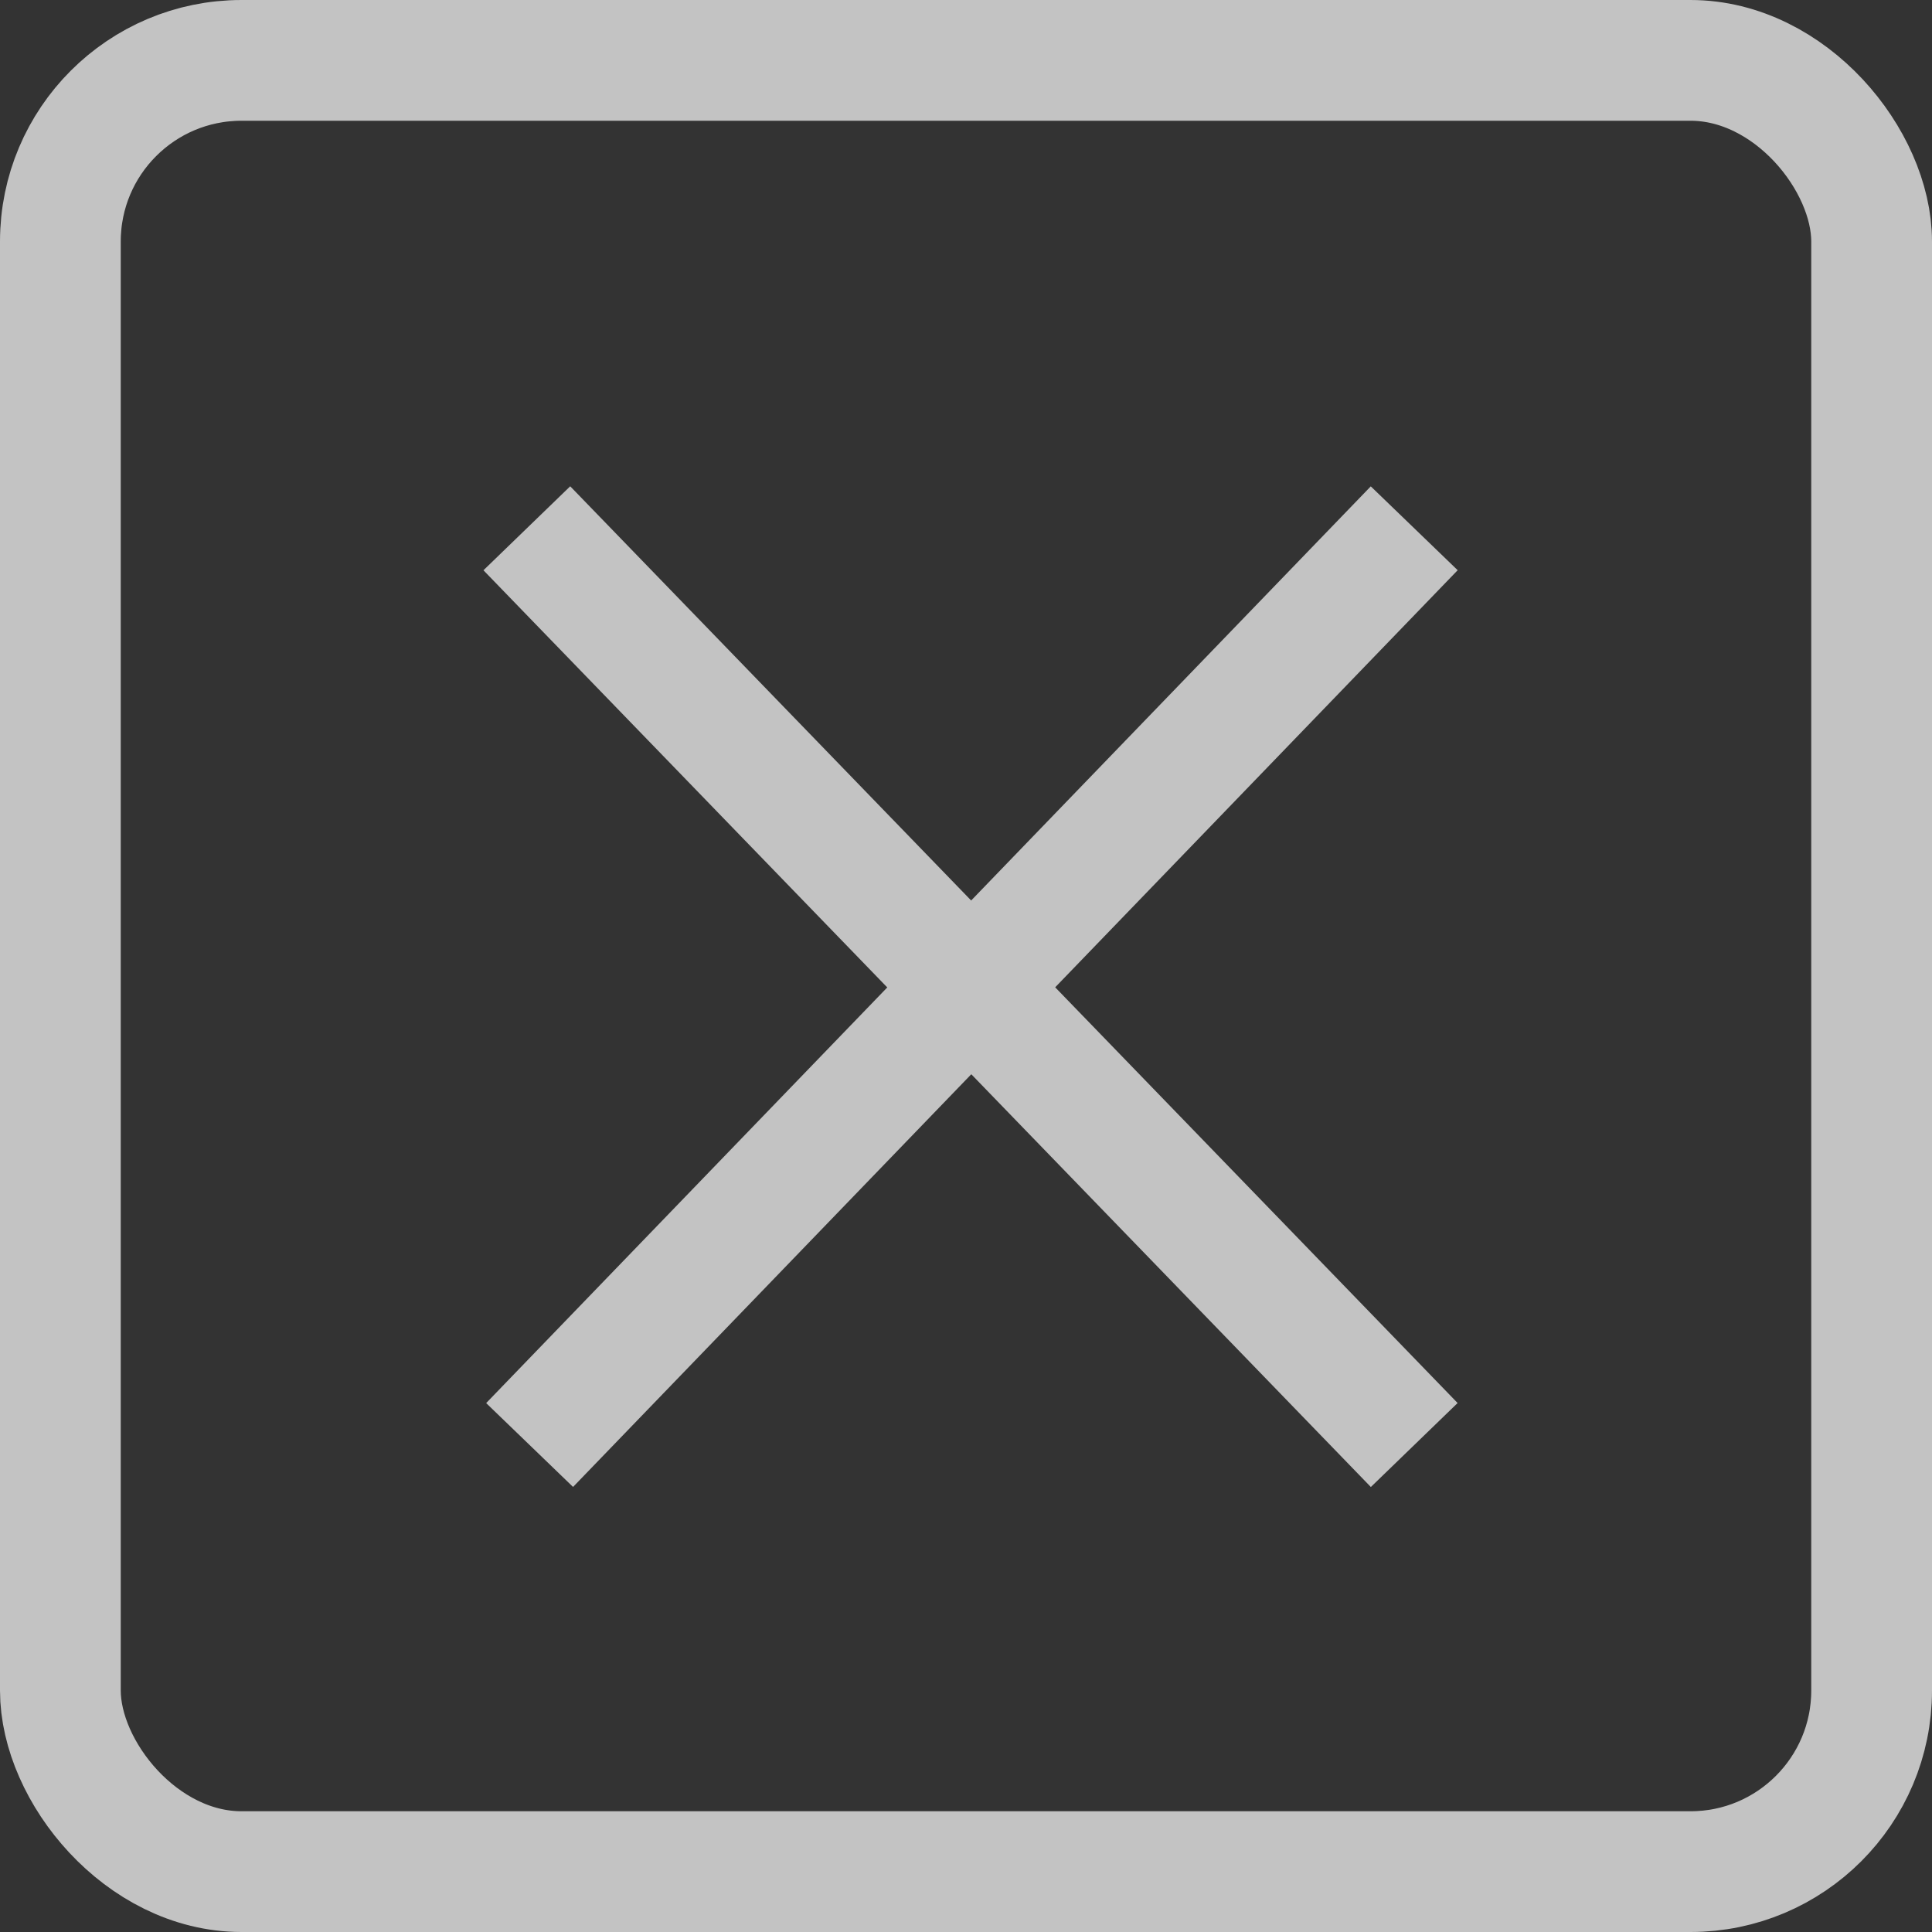 <svg xmlns="http://www.w3.org/2000/svg" width="16" height="16" viewBox="0 0 16 16">
  <rect x="0" y="0" width="16" height="16" fill="#333333" stroke="none"/>
  <g id="Popup_White" transform="translate(-339 -105)" opacity="0.704">
    <g id="Group_308" data-name="Group 308" transform="translate(5.863 -62.125)">
      <line id="Line_105" data-name="Line 105" x2="7.349" y2="7.592" transform="translate(337.5 171.5)" fill="none" stroke="#fff" stroke-width="1"/>
      <line id="Line_106" data-name="Line 106" x1="7.326" y2="7.592" transform="translate(337.523 171.5)" fill="none" stroke="#fff" stroke-width="1"/>
    </g>
    <g id="Rectangle_173" data-name="Rectangle 173" transform="translate(339 105)" fill="none" stroke="#fff" stroke-width="1">
      <rect width="16" height="16" rx="2" stroke="none"/>
      <rect x="0.5" y="0.5" width="15" height="15" rx="1.5" fill="none"/>
    </g>
  </g>
</svg>
